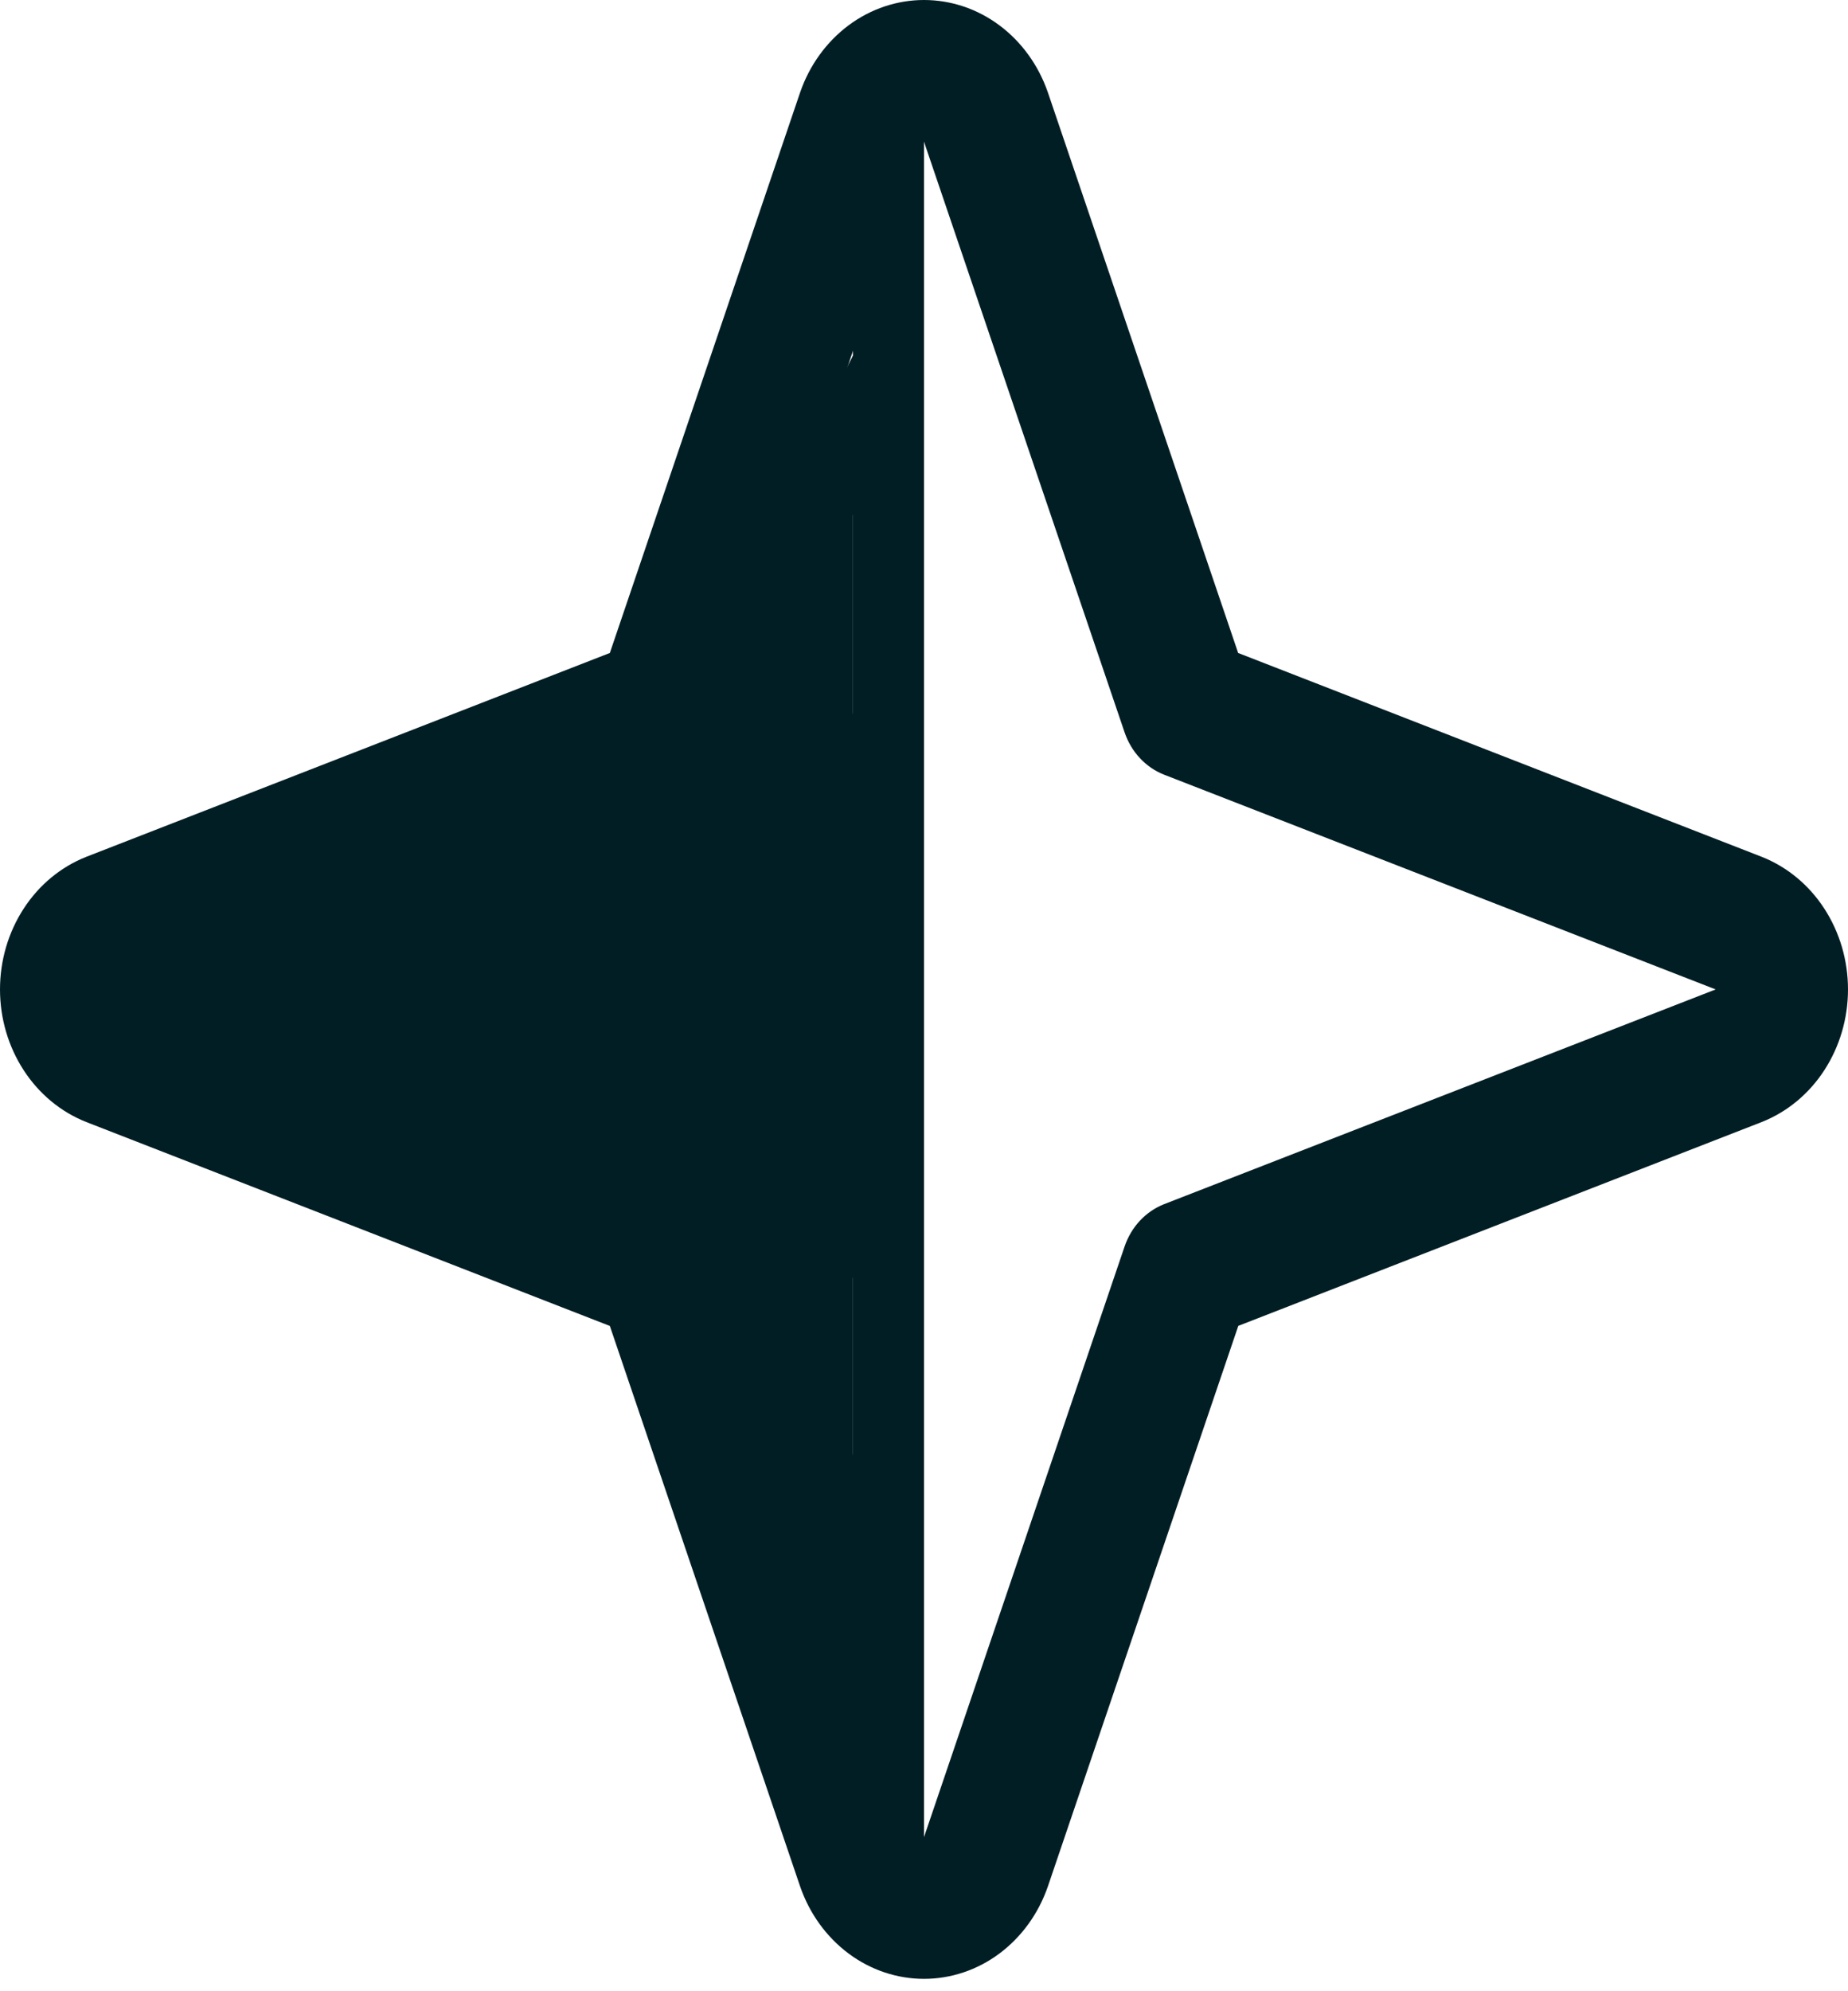 <svg width="26" height="28" viewBox="0 0 26 28" fill="none" xmlns="http://www.w3.org/2000/svg">
<path d="M24.788 12.049L17.42 9.182L14.742 1.297C14.61 0.916 14.372 0.588 14.061 0.356C13.75 0.124 13.379 0 13 0C12.621 0 12.25 0.124 11.939 0.356C11.628 0.588 11.39 0.916 11.258 1.297L8.58 9.182L1.212 12.049C0.856 12.19 0.549 12.444 0.333 12.777C0.116 13.111 0 13.507 0 13.913C0 14.319 0.116 14.715 0.333 15.049C0.549 15.382 0.856 15.636 1.212 15.777L8.58 18.645L11.258 26.529C11.39 26.91 11.628 27.238 11.939 27.47C12.25 27.702 12.621 27.826 13 27.826C13.379 27.826 13.75 27.702 14.061 27.47C14.372 27.238 14.61 26.91 14.742 26.529L17.422 18.644L24.788 15.777C25.144 15.636 25.451 15.382 25.667 15.049C25.884 14.715 26 14.319 26 13.913C26 13.507 25.884 13.111 25.667 12.777C25.451 12.444 25.144 12.19 24.788 12.049ZM16.377 16.933C16.25 16.983 16.134 17.062 16.038 17.165C15.942 17.267 15.869 17.391 15.822 17.528L13 25.833L10.178 17.528C10.131 17.391 10.058 17.267 9.962 17.165C9.866 17.062 9.75 16.983 9.623 16.933L1.862 13.913L9.623 10.893C9.75 10.843 9.866 10.764 9.962 10.661C10.058 10.559 10.131 10.435 10.178 10.298L13 1.993L15.822 10.298C15.869 10.435 15.942 10.559 16.038 10.661C16.134 10.764 16.25 10.843 16.377 10.893L24.138 13.913L16.377 16.933Z" fill="#021E25"/>
<path d="M1 14L13 9.67V18.33L1 14Z" fill="#021E25"/>
<line x1="12.5" y1="2" x2="12.5" y2="26" stroke="#021E25"/>
<line x1="9.46" y1="15.803" x2="12.46" y2="22.803" stroke="#021E25"/>
<line x1="12.447" y1="5.224" x2="9.447" y2="11.224" stroke="#021E25"/>
<line x1="11" y1="16" x2="11" y2="21" stroke="#021E25" stroke-width="2"/>
<line x1="11" y1="7" x2="11" y2="11" stroke="#021E25" stroke-width="2"/>
</svg>
